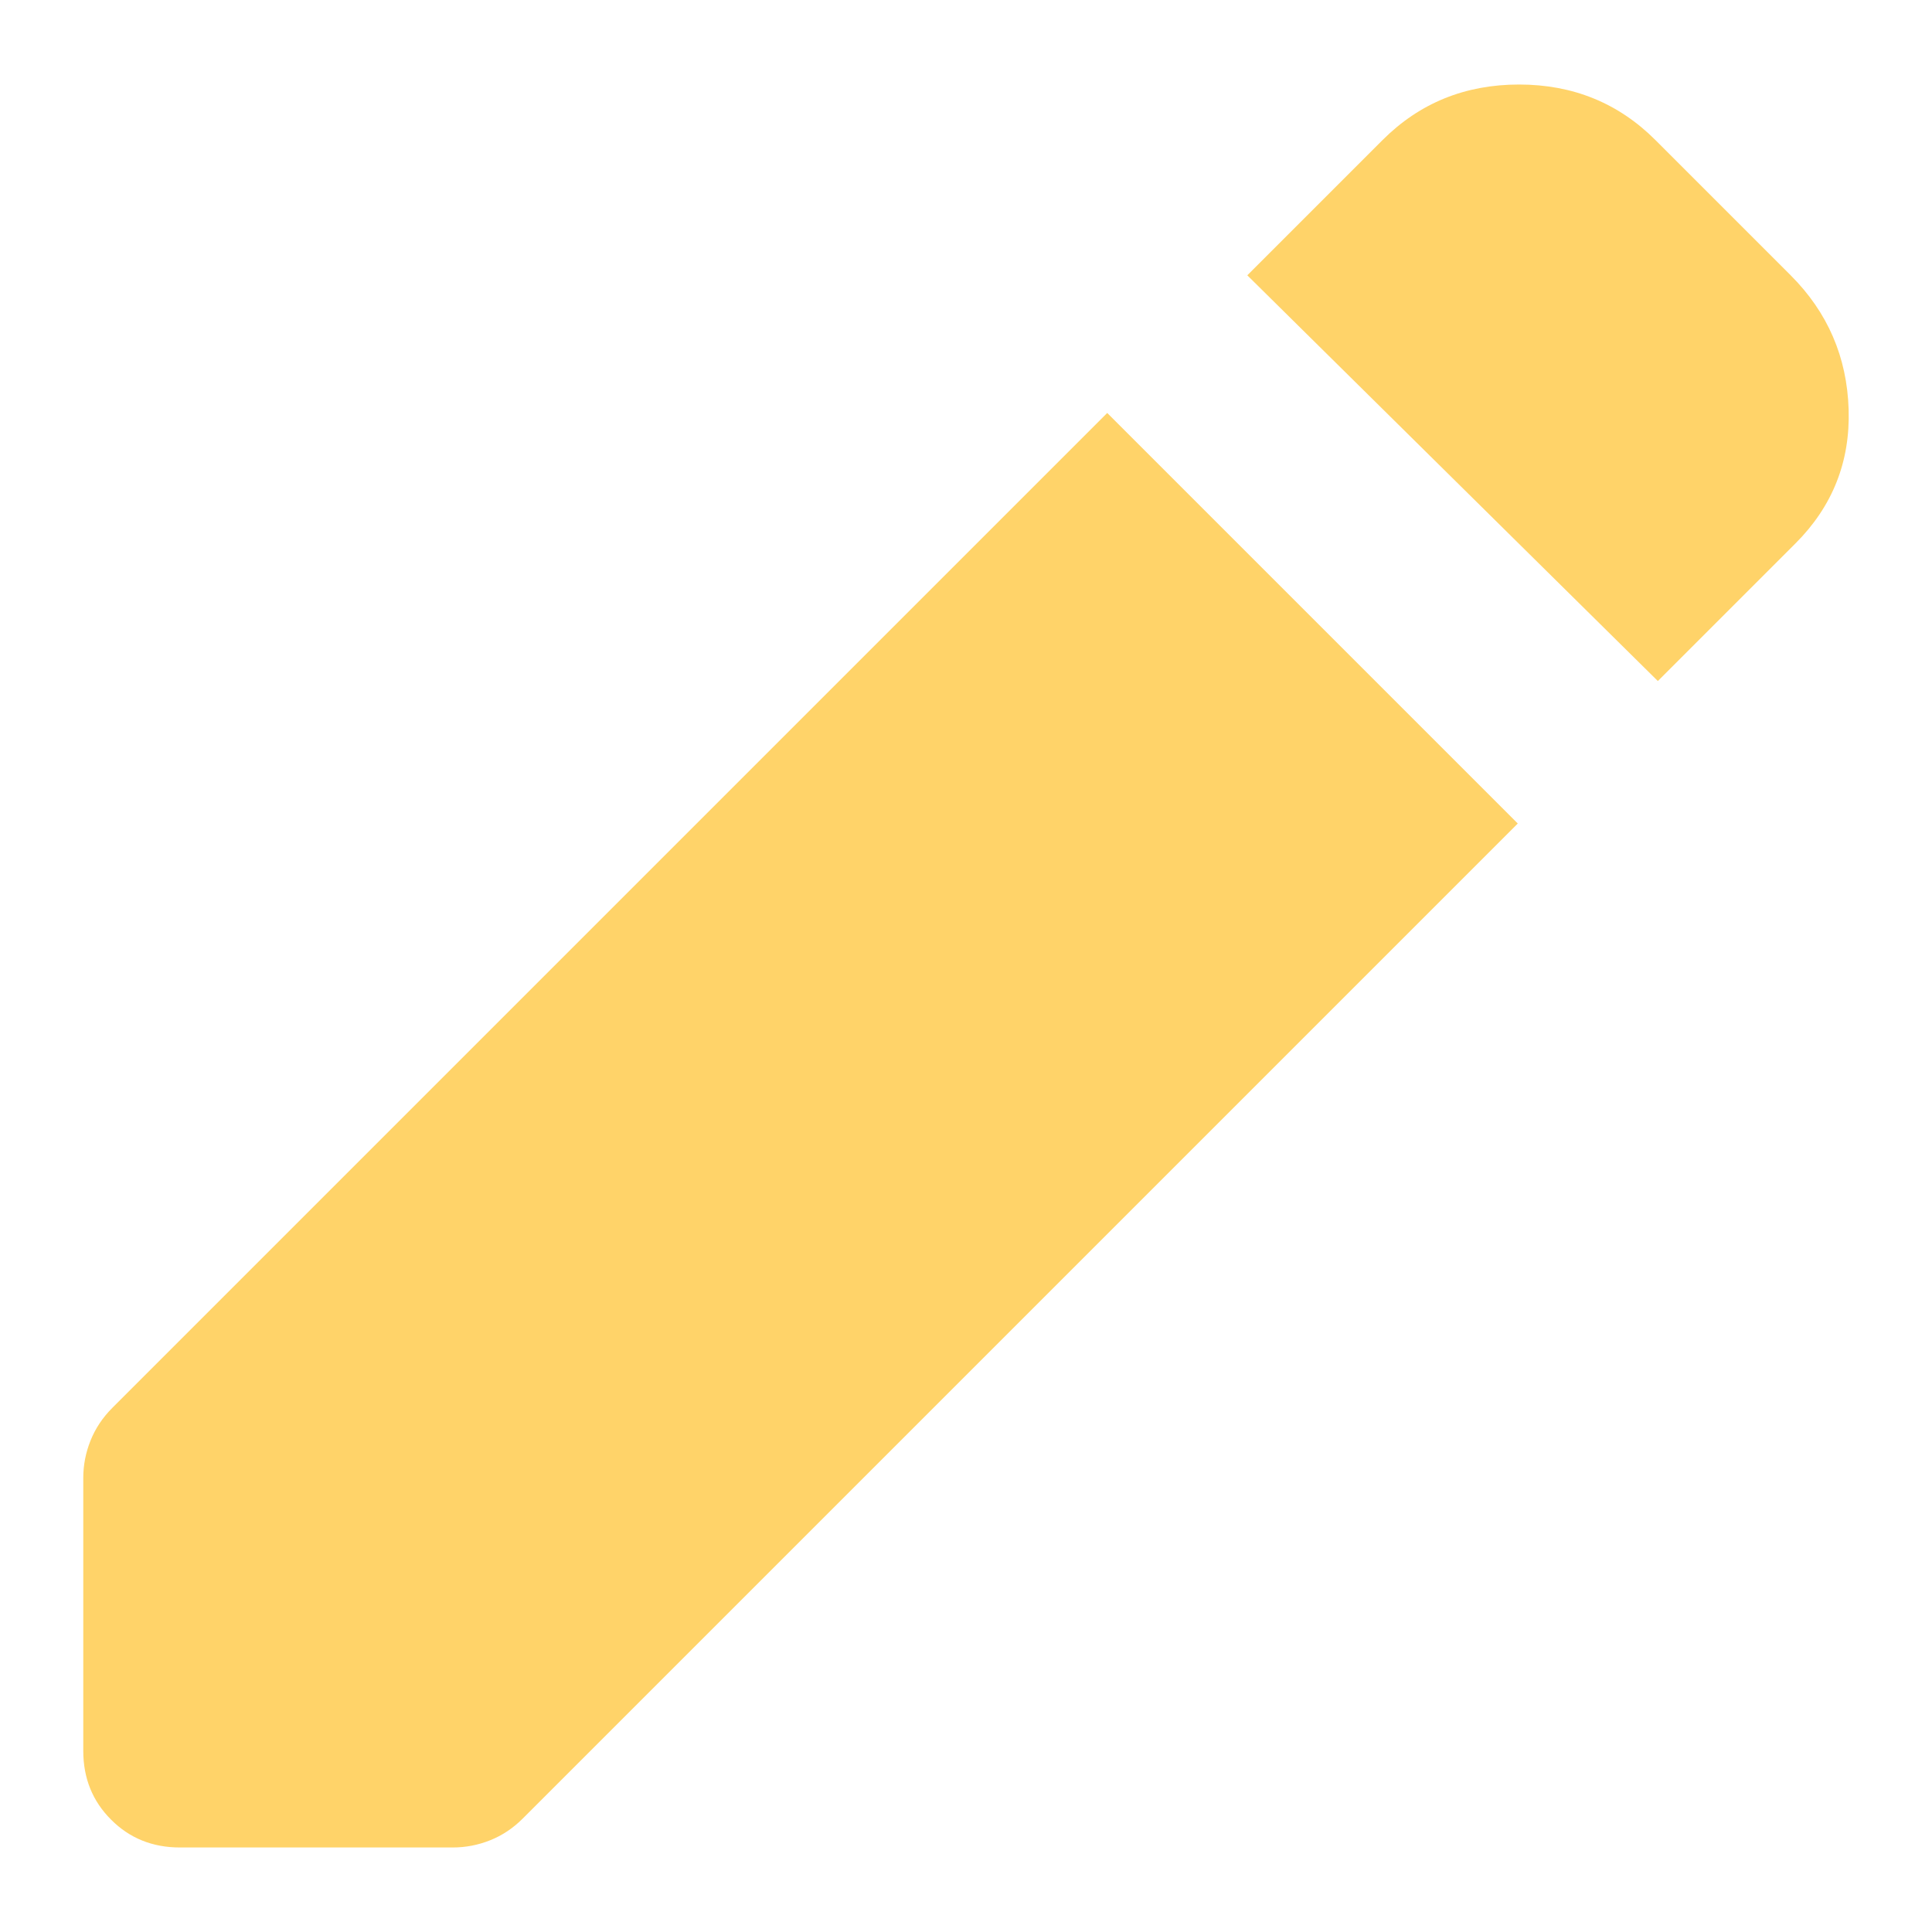 <svg width="20" height="20" viewBox="0 0 20 20" fill="none" xmlns="http://www.w3.org/2000/svg">
<path d="M17.162 7.05L12.912 2.85L14.312 1.45C14.695 1.067 15.166 0.875 15.725 0.875C16.283 0.875 16.754 1.067 17.137 1.45L18.537 2.85C18.92 3.233 19.12 3.696 19.137 4.238C19.154 4.779 18.97 5.242 18.587 5.625L17.162 7.05ZM1.862 19.125C1.579 19.125 1.341 19.029 1.15 18.837C0.958 18.646 0.862 18.408 0.862 18.125V15.3C0.862 15.167 0.887 15.038 0.937 14.913C0.987 14.788 1.062 14.675 1.162 14.575L11.462 4.275L15.712 8.525L5.412 18.825C5.312 18.925 5.2 19 5.075 19.05C4.95 19.1 4.82 19.125 4.687 19.125H1.862Z" fill="#FFD369"/>
</svg>
